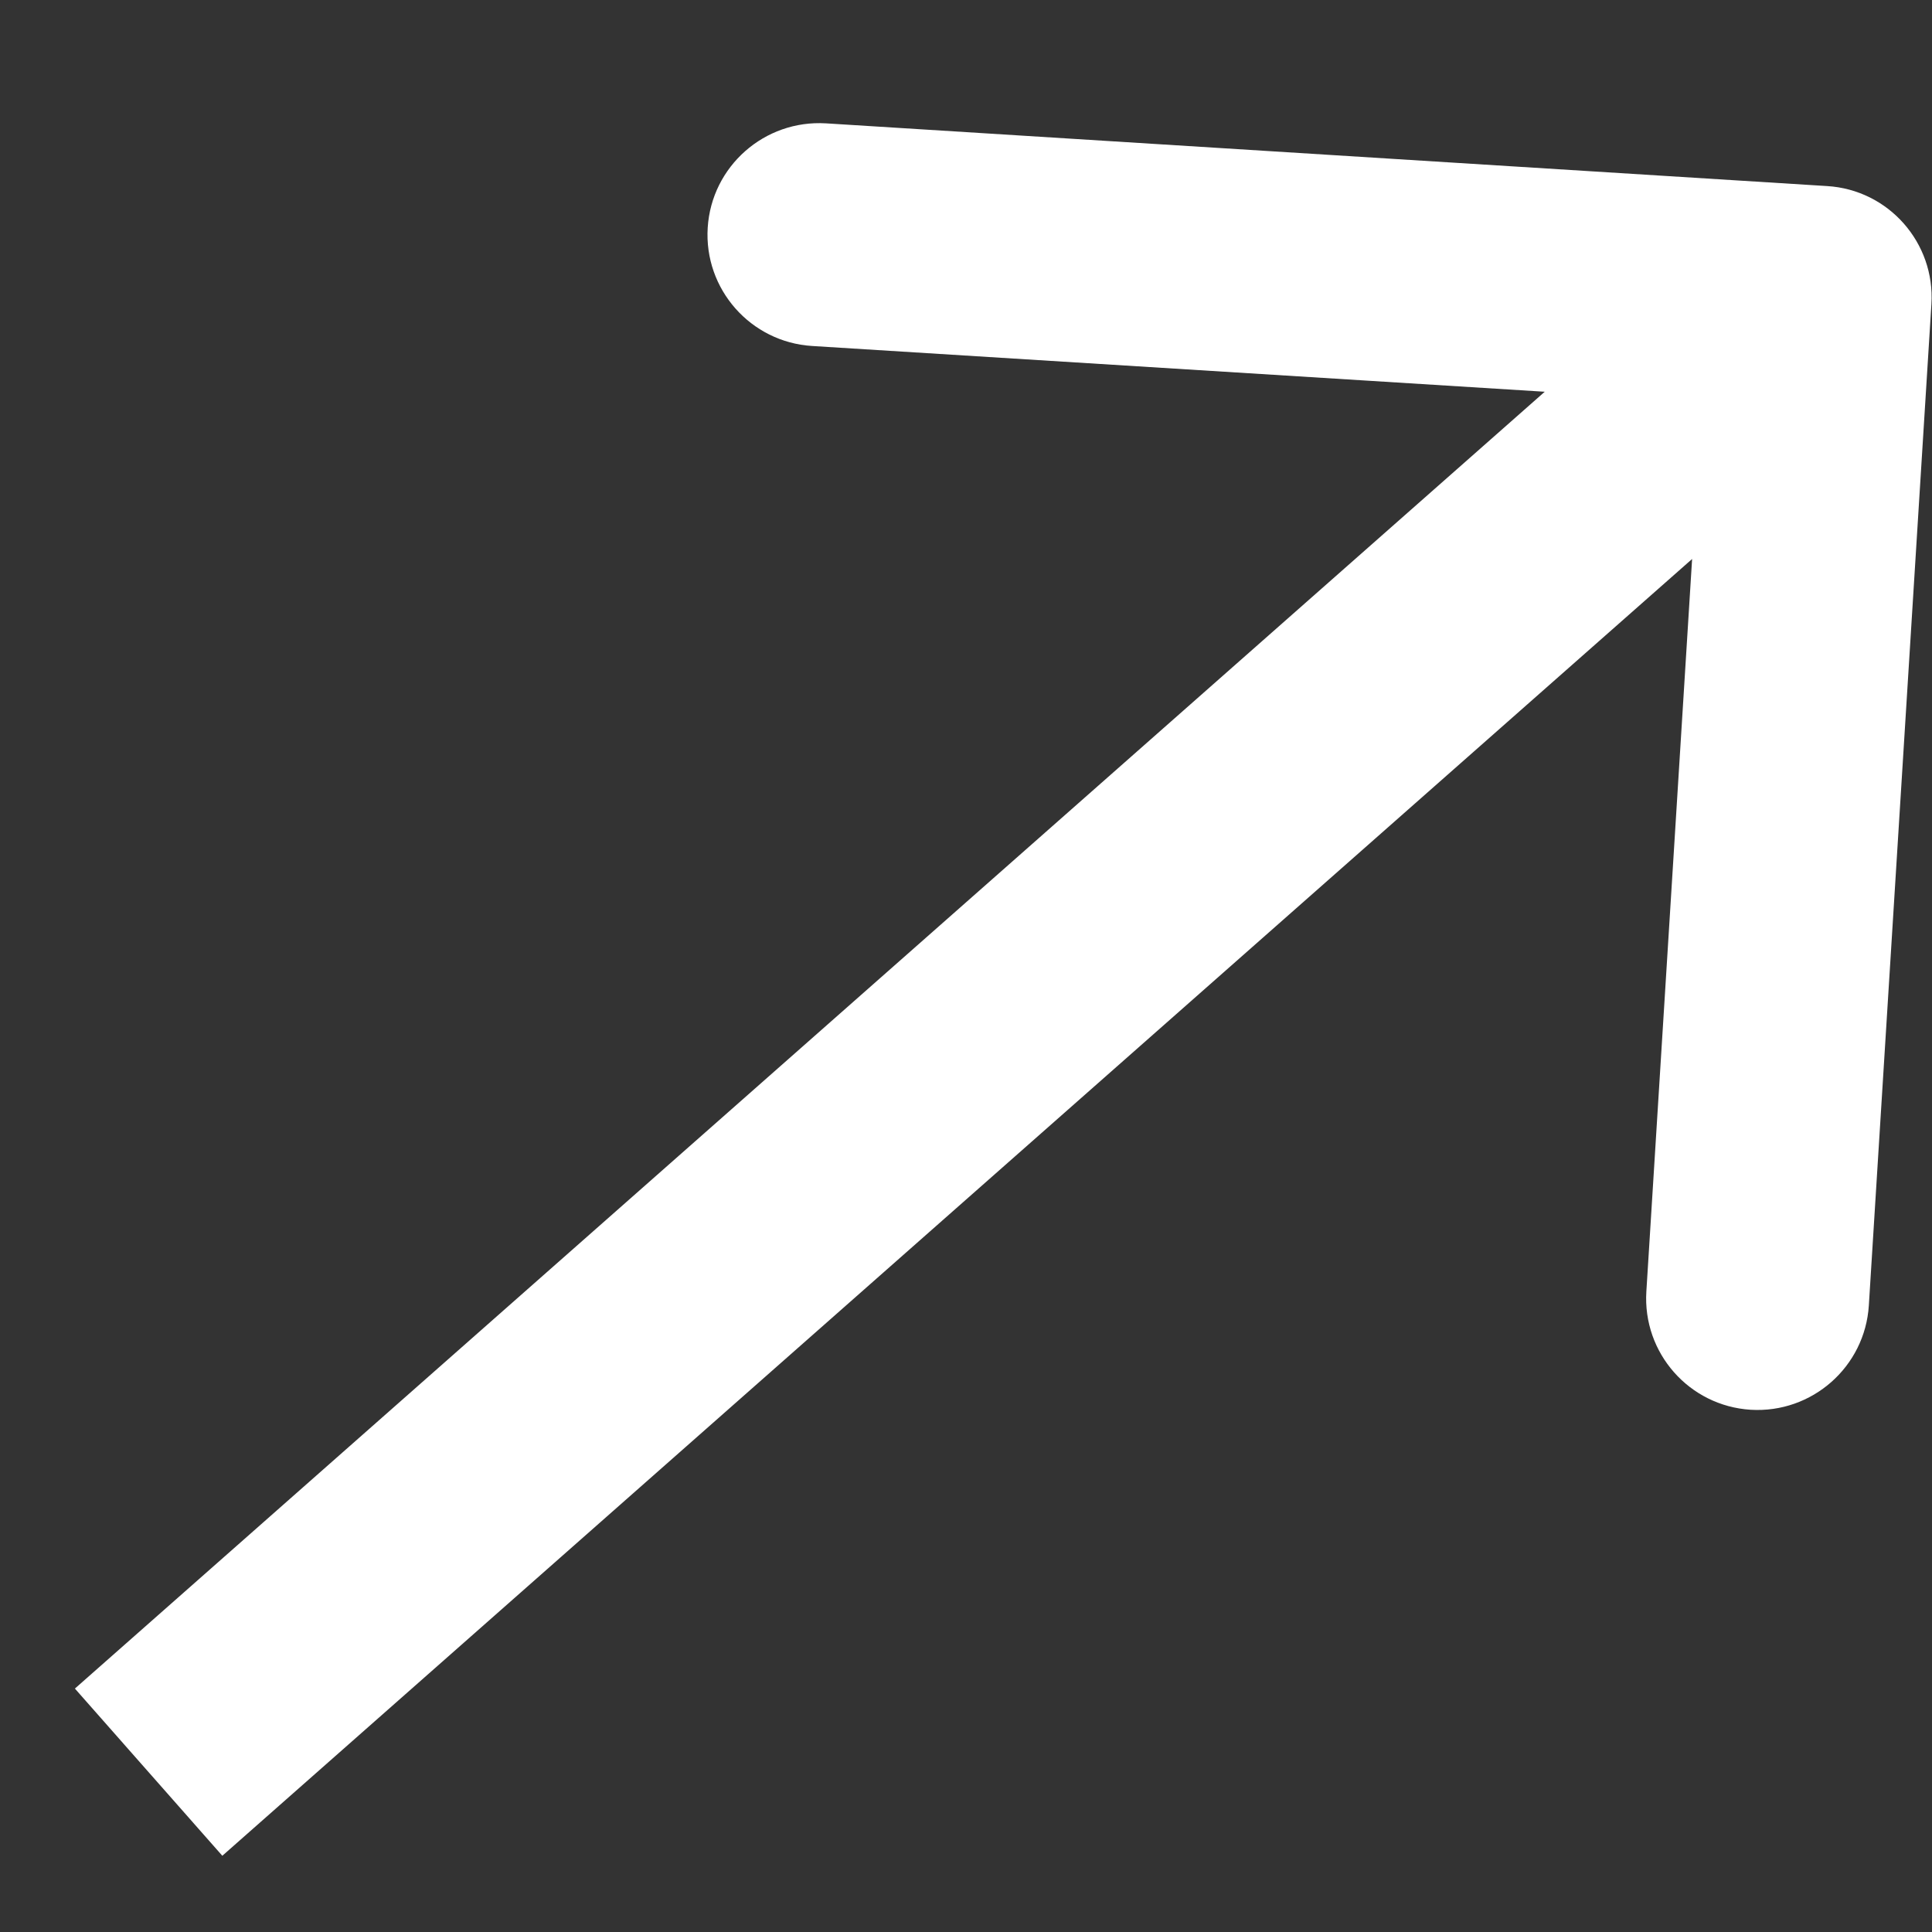 <svg xmlns="http://www.w3.org/2000/svg" width="13" height="13" viewBox="0 0 13 13" fill="none">
<rect x="0" y="0" width="13" height="13" fill="#333333" stroke="none"/>
<path d="M12.996 2.047C13.022 1.634 12.708 1.277 12.294 1.252L5.558 0.83C5.144 0.805 4.788 1.119 4.762 1.532C4.736 1.946 5.051 2.302 5.464 2.328L11.452 2.702L11.078 8.69C11.052 9.104 11.366 9.46 11.78 9.486C12.193 9.511 12.549 9.197 12.575 8.784L12.996 2.047ZM1.496 12.487L12.744 2.563L11.752 1.438L0.504 11.362L1.496 12.487Z" fill="white"/>
</svg>